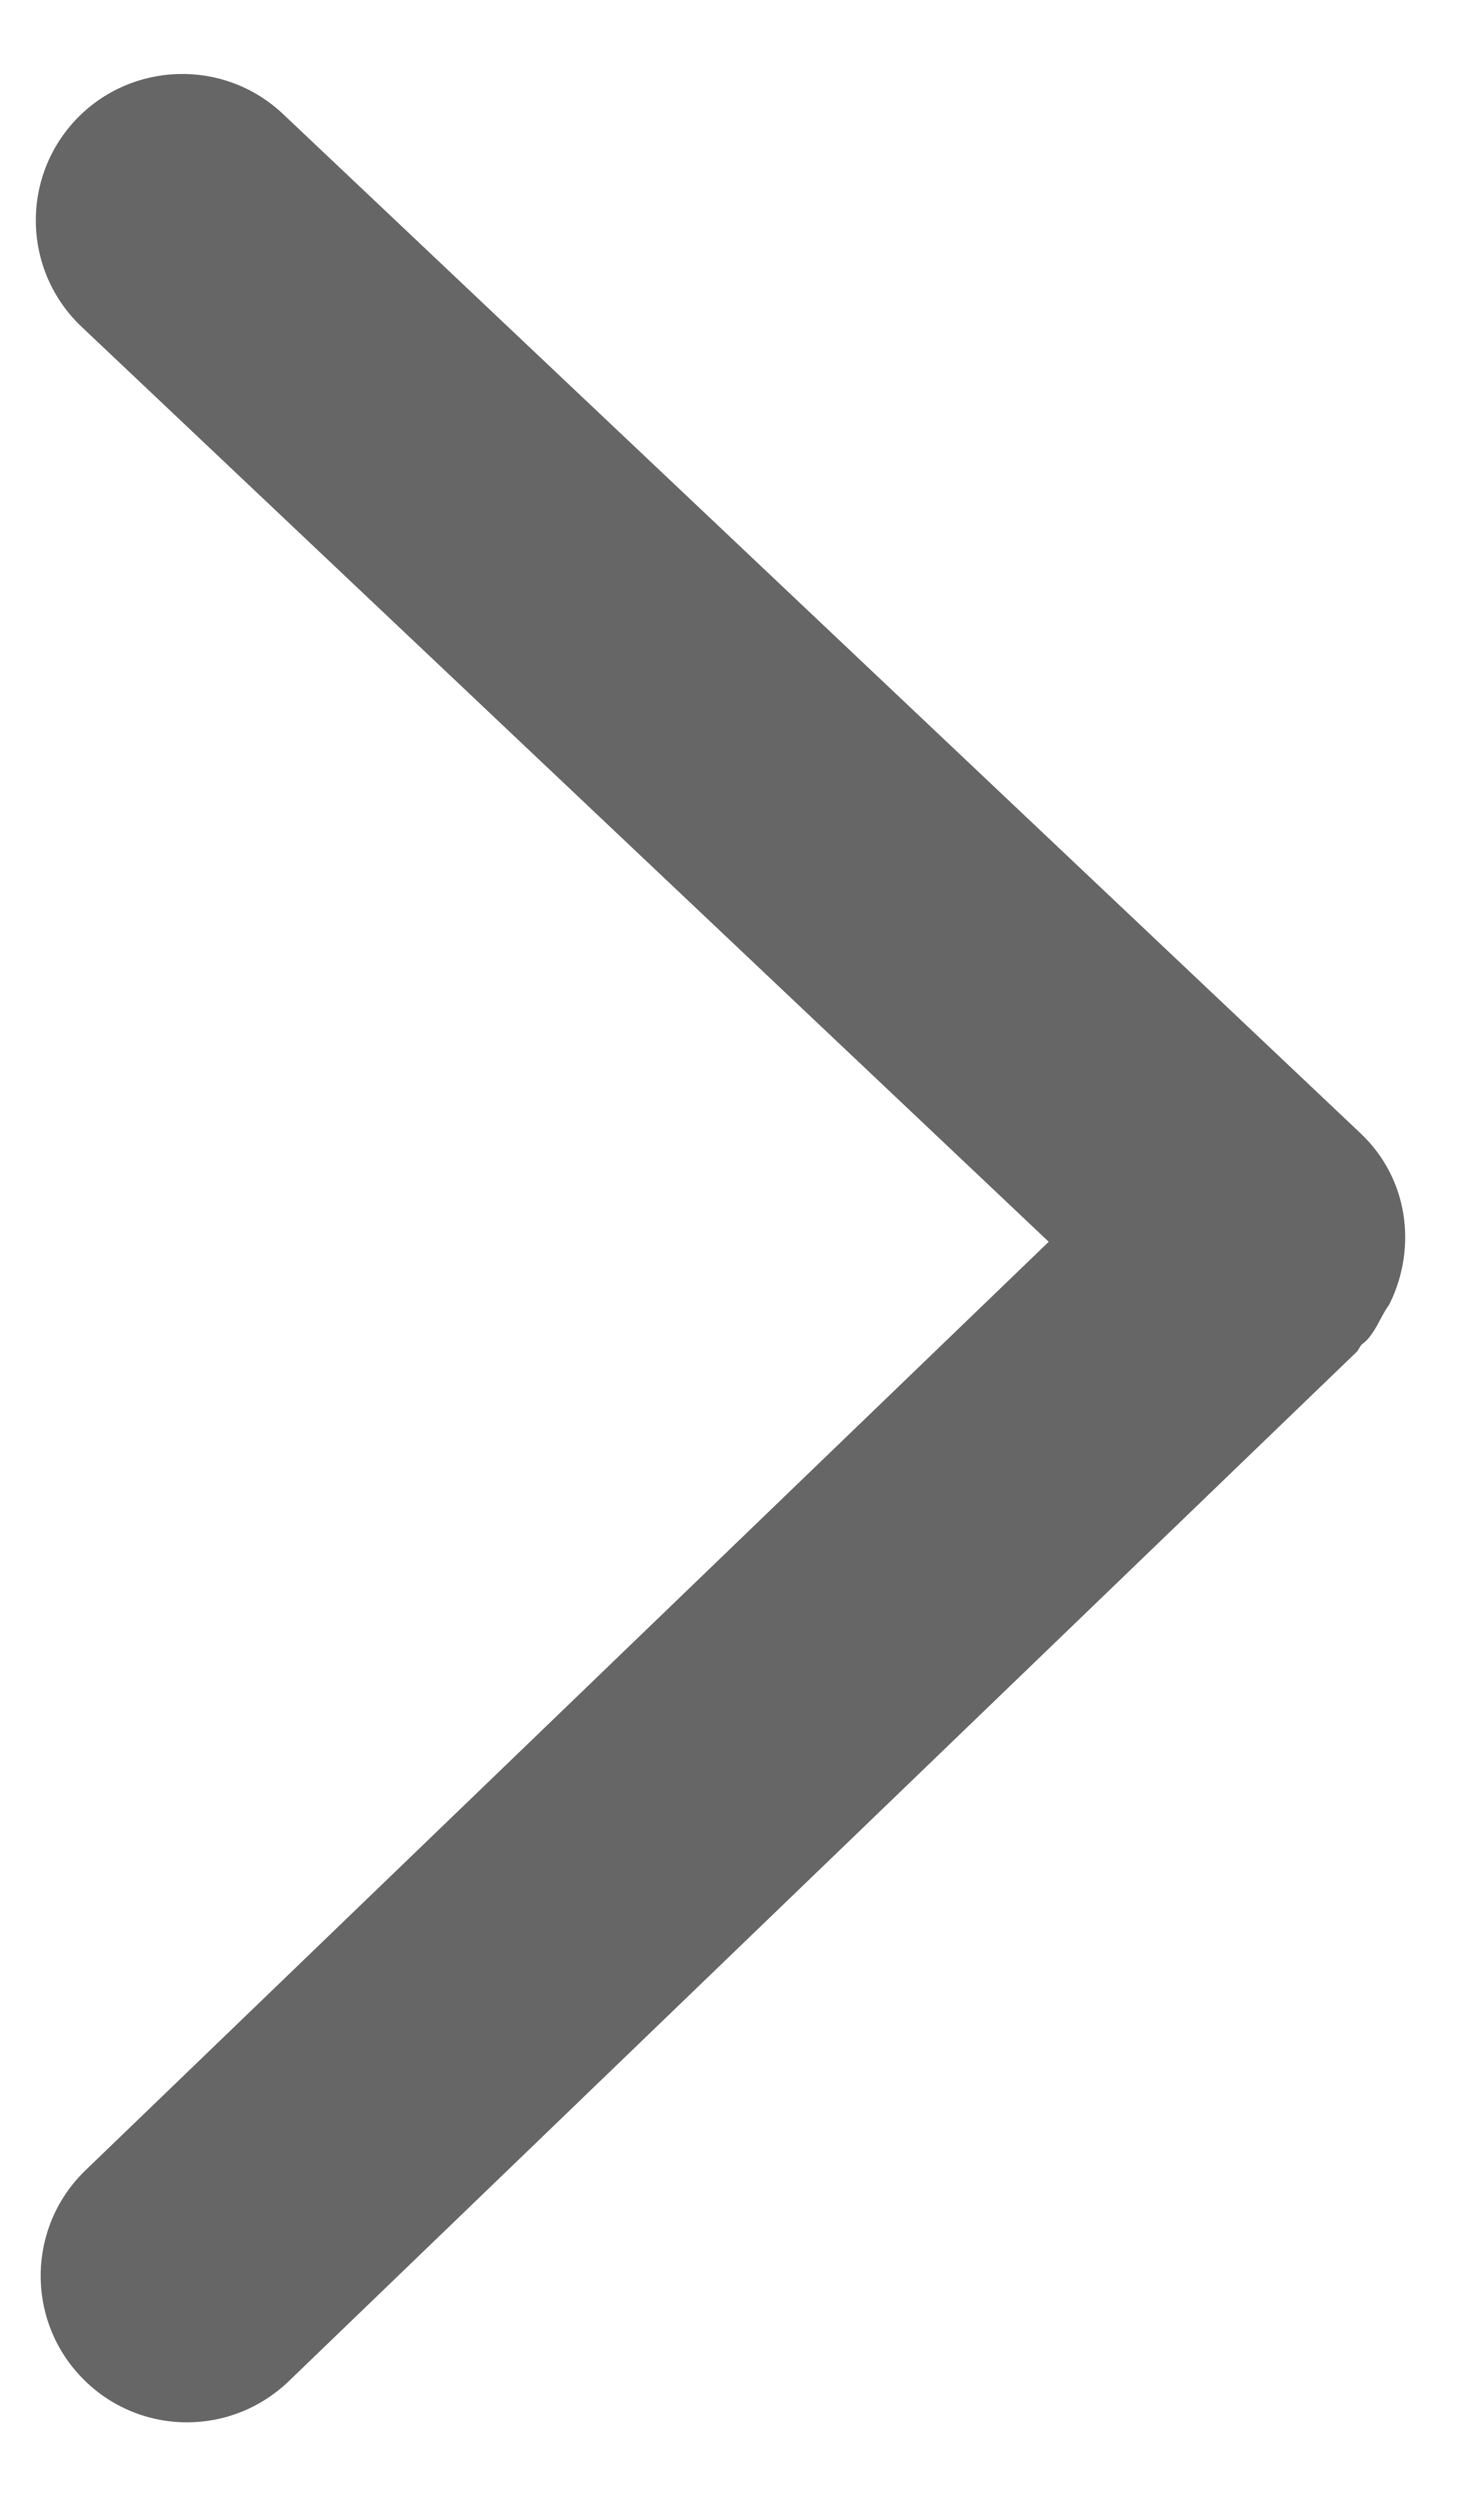 ﻿<?xml version="1.0" encoding="utf-8"?>
<svg version="1.1" xmlns:xlink="http://www.w3.org/1999/xlink" width="14px" height="24px" xmlns="http://www.w3.org/2000/svg">
  <g transform="matrix(1 0 0 1 -344 -430 )">
    <path d="M 13.12 12.871  C 13.2 12.787  13.242 12.685  13.297 12.59  C 13.312 12.561  13.336 12.536  13.349 12.506  C 13.607 11.97  13.522 11.314  13.066 10.882  L 2.717 1.094  C 2.152 0.561  1.263 0.586  0.728 1.149  C 0.195 1.714  0.219 2.603  0.784 3.138  L 10.07 11.922  L 0.82 20.837  C 0.262 21.376  0.245 22.266  0.784 22.825  C 1.059 23.112  1.428 23.256  1.796 23.256  C 2.148 23.256  2.499 23.124  2.772 22.862  L 13.028 12.978  C 13.047 12.958  13.055 12.931  13.074 12.91  C 13.089 12.896  13.105 12.886  13.12 12.871  Z " fill-rule="nonzero" fill="#666666" stroke="none" transform="matrix(1 0 0 1 344 430 )" />
  </g>
</svg>